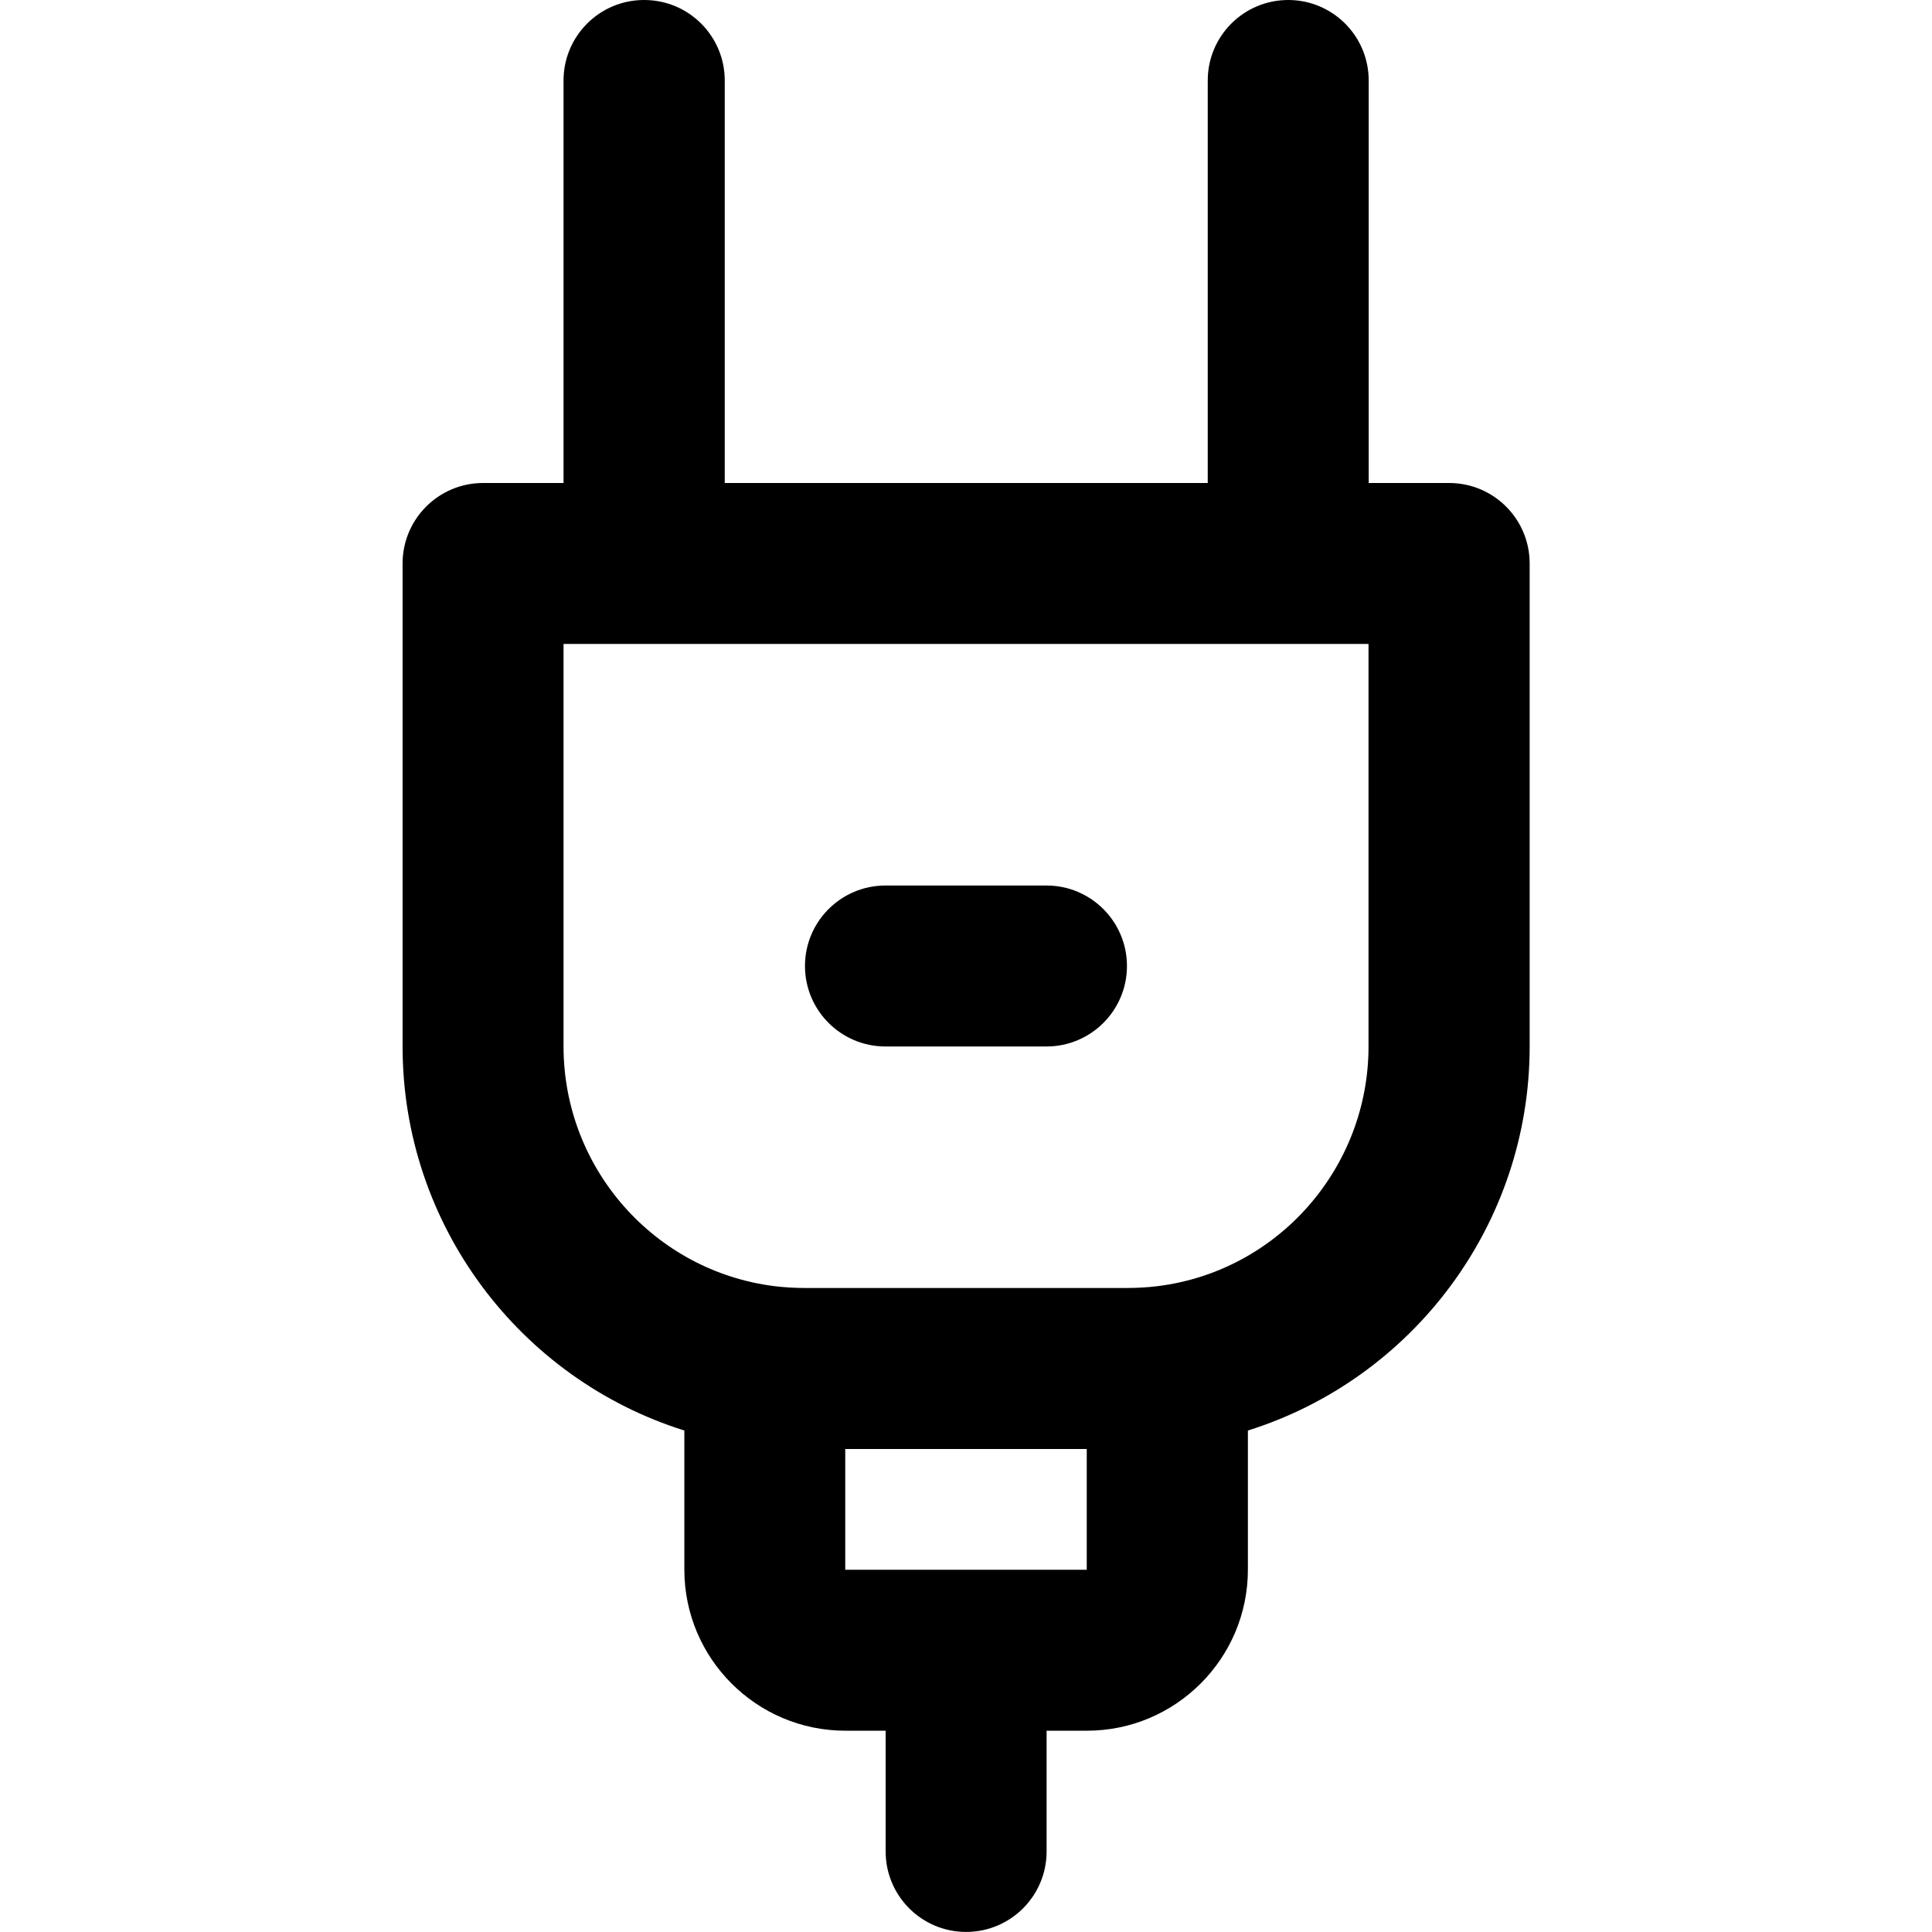 <!-- Generated by IcoMoon.io -->
<svg version="1.1" xmlns="http://www.w3.org/2000/svg" width="32" height="32" viewBox="0 0 32 32">
<title>plug-2</title>
<path d="M17.333 14.667h-2.667c-0.736 0-1.333 0.597-1.333 1.333s0.597 1.333 1.333 1.333h2.667c0.736 0 1.333-0.597 1.333-1.333s-0.597-1.333-1.333-1.333z"></path>
<path d="M10.667 0c-0.736 0-1.333 0.597-1.333 1.333v6.667h-1.333c-0.736 0-1.333 0.597-1.333 1.333v8c0 2.951 1.937 5.504 4.667 6.361v2.305c0 1.471 1.196 2.667 2.667 2.667h0.667v2c0 0.736 0.597 1.333 1.333 1.333s1.333-0.597 1.333-1.333v-2h0.667c1.471 0 2.667-1.196 2.667-2.667v-2.305c2.728-0.856 4.667-3.409 4.667-6.361v-8c0-0.736-0.597-1.333-1.333-1.333h-1.333v-6.667c0-0.736-0.597-1.333-1.333-1.333s-1.333 0.597-1.333 1.333v6.667h-8v-6.667c0-0.736-0.597-1.333-1.333-1.333zM18 26h-4v-2h4zM22.667 17.333c0 2.016-1.504 3.723-3.494 3.97-0.167 0.020-0.334 0.030-0.506 0.030h-5.333c-0.171 0-0.339-0.010-0.505-0.030-1.993-0.249-3.495-1.955-3.495-3.97v-6.667h13.333z"></path>
</svg>
